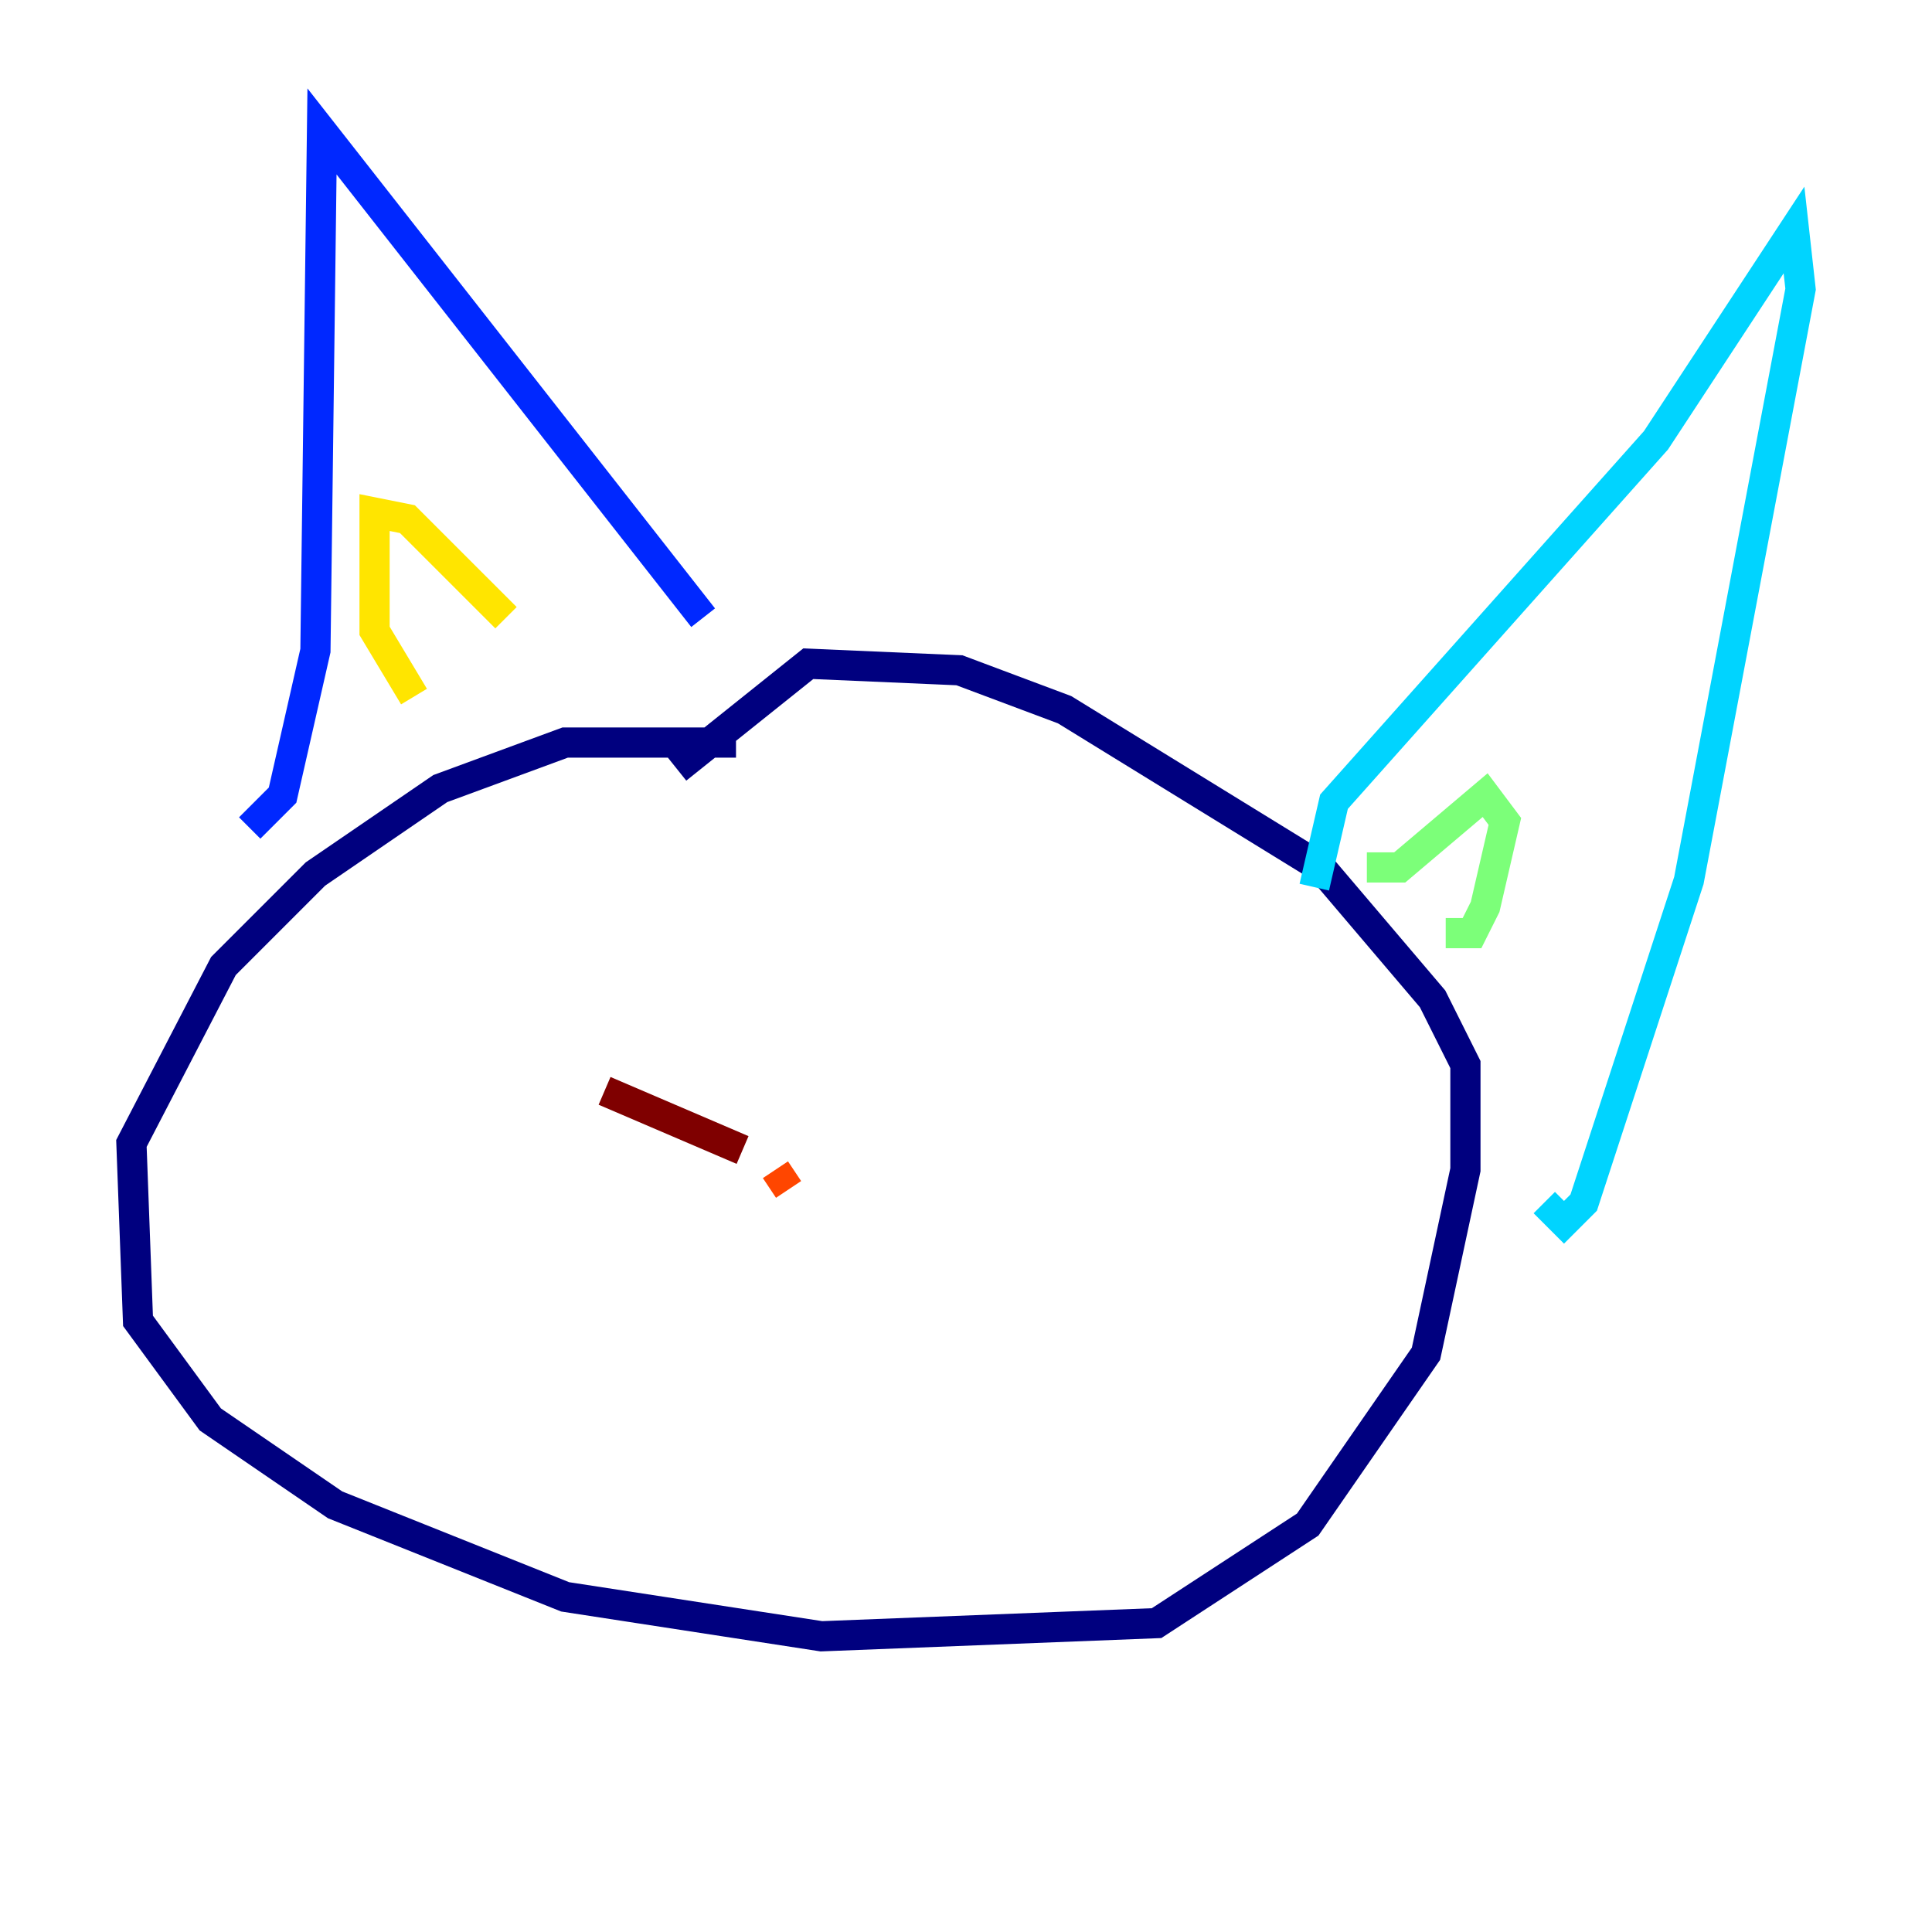 <?xml version="1.0" encoding="utf-8" ?>
<svg baseProfile="tiny" height="128" version="1.2" viewBox="0,0,128,128" width="128" xmlns="http://www.w3.org/2000/svg" xmlns:ev="http://www.w3.org/2001/xml-events" xmlns:xlink="http://www.w3.org/1999/xlink"><defs /><polyline fill="none" points="48.762,49.197 37.442,49.197 29.17,52.245 20.898,57.905 14.803,64.0 8.707,75.755 9.143,87.51 13.932,94.041 22.204,99.701 37.442,105.796 54.422,108.408 76.626,107.537 86.639,101.007 94.476,89.687 97.088,77.497 97.088,70.531 94.912,66.177 87.51,57.469 70.531,47.02 63.565,44.408 53.551,43.973 44.843,50.939" stroke="#00007f" stroke-width="2" /><polyline fill="none" points="16.544,54.857 18.721,52.68 20.898,43.102 21.333,8.707 46.585,40.925" stroke="#0028ff" stroke-width="2" /><polyline fill="none" points="87.075,58.776 88.381,53.116 109.714,29.17 118.857,15.238 119.293,19.157 111.891,58.34 104.925,79.674 103.619,80.98 102.313,79.674" stroke="#00d4ff" stroke-width="2" /><polyline fill="none" points="90.558,57.469 92.735,57.469 98.395,52.68 99.701,54.422 98.395,60.082 97.524,61.823 95.782,61.823" stroke="#7cff79" stroke-width="2" /><polyline fill="none" points="27.429,46.15 24.816,41.796 24.816,33.959 26.993,34.395 33.524,40.925" stroke="#ffe500" stroke-width="2" /><polyline fill="none" points="52.245,78.803 51.374,77.497" stroke="#ff4600" stroke-width="2" /><polyline fill="none" points="49.197,76.191 40.054,72.272" stroke="#7f0000" stroke-width="2" /></svg>